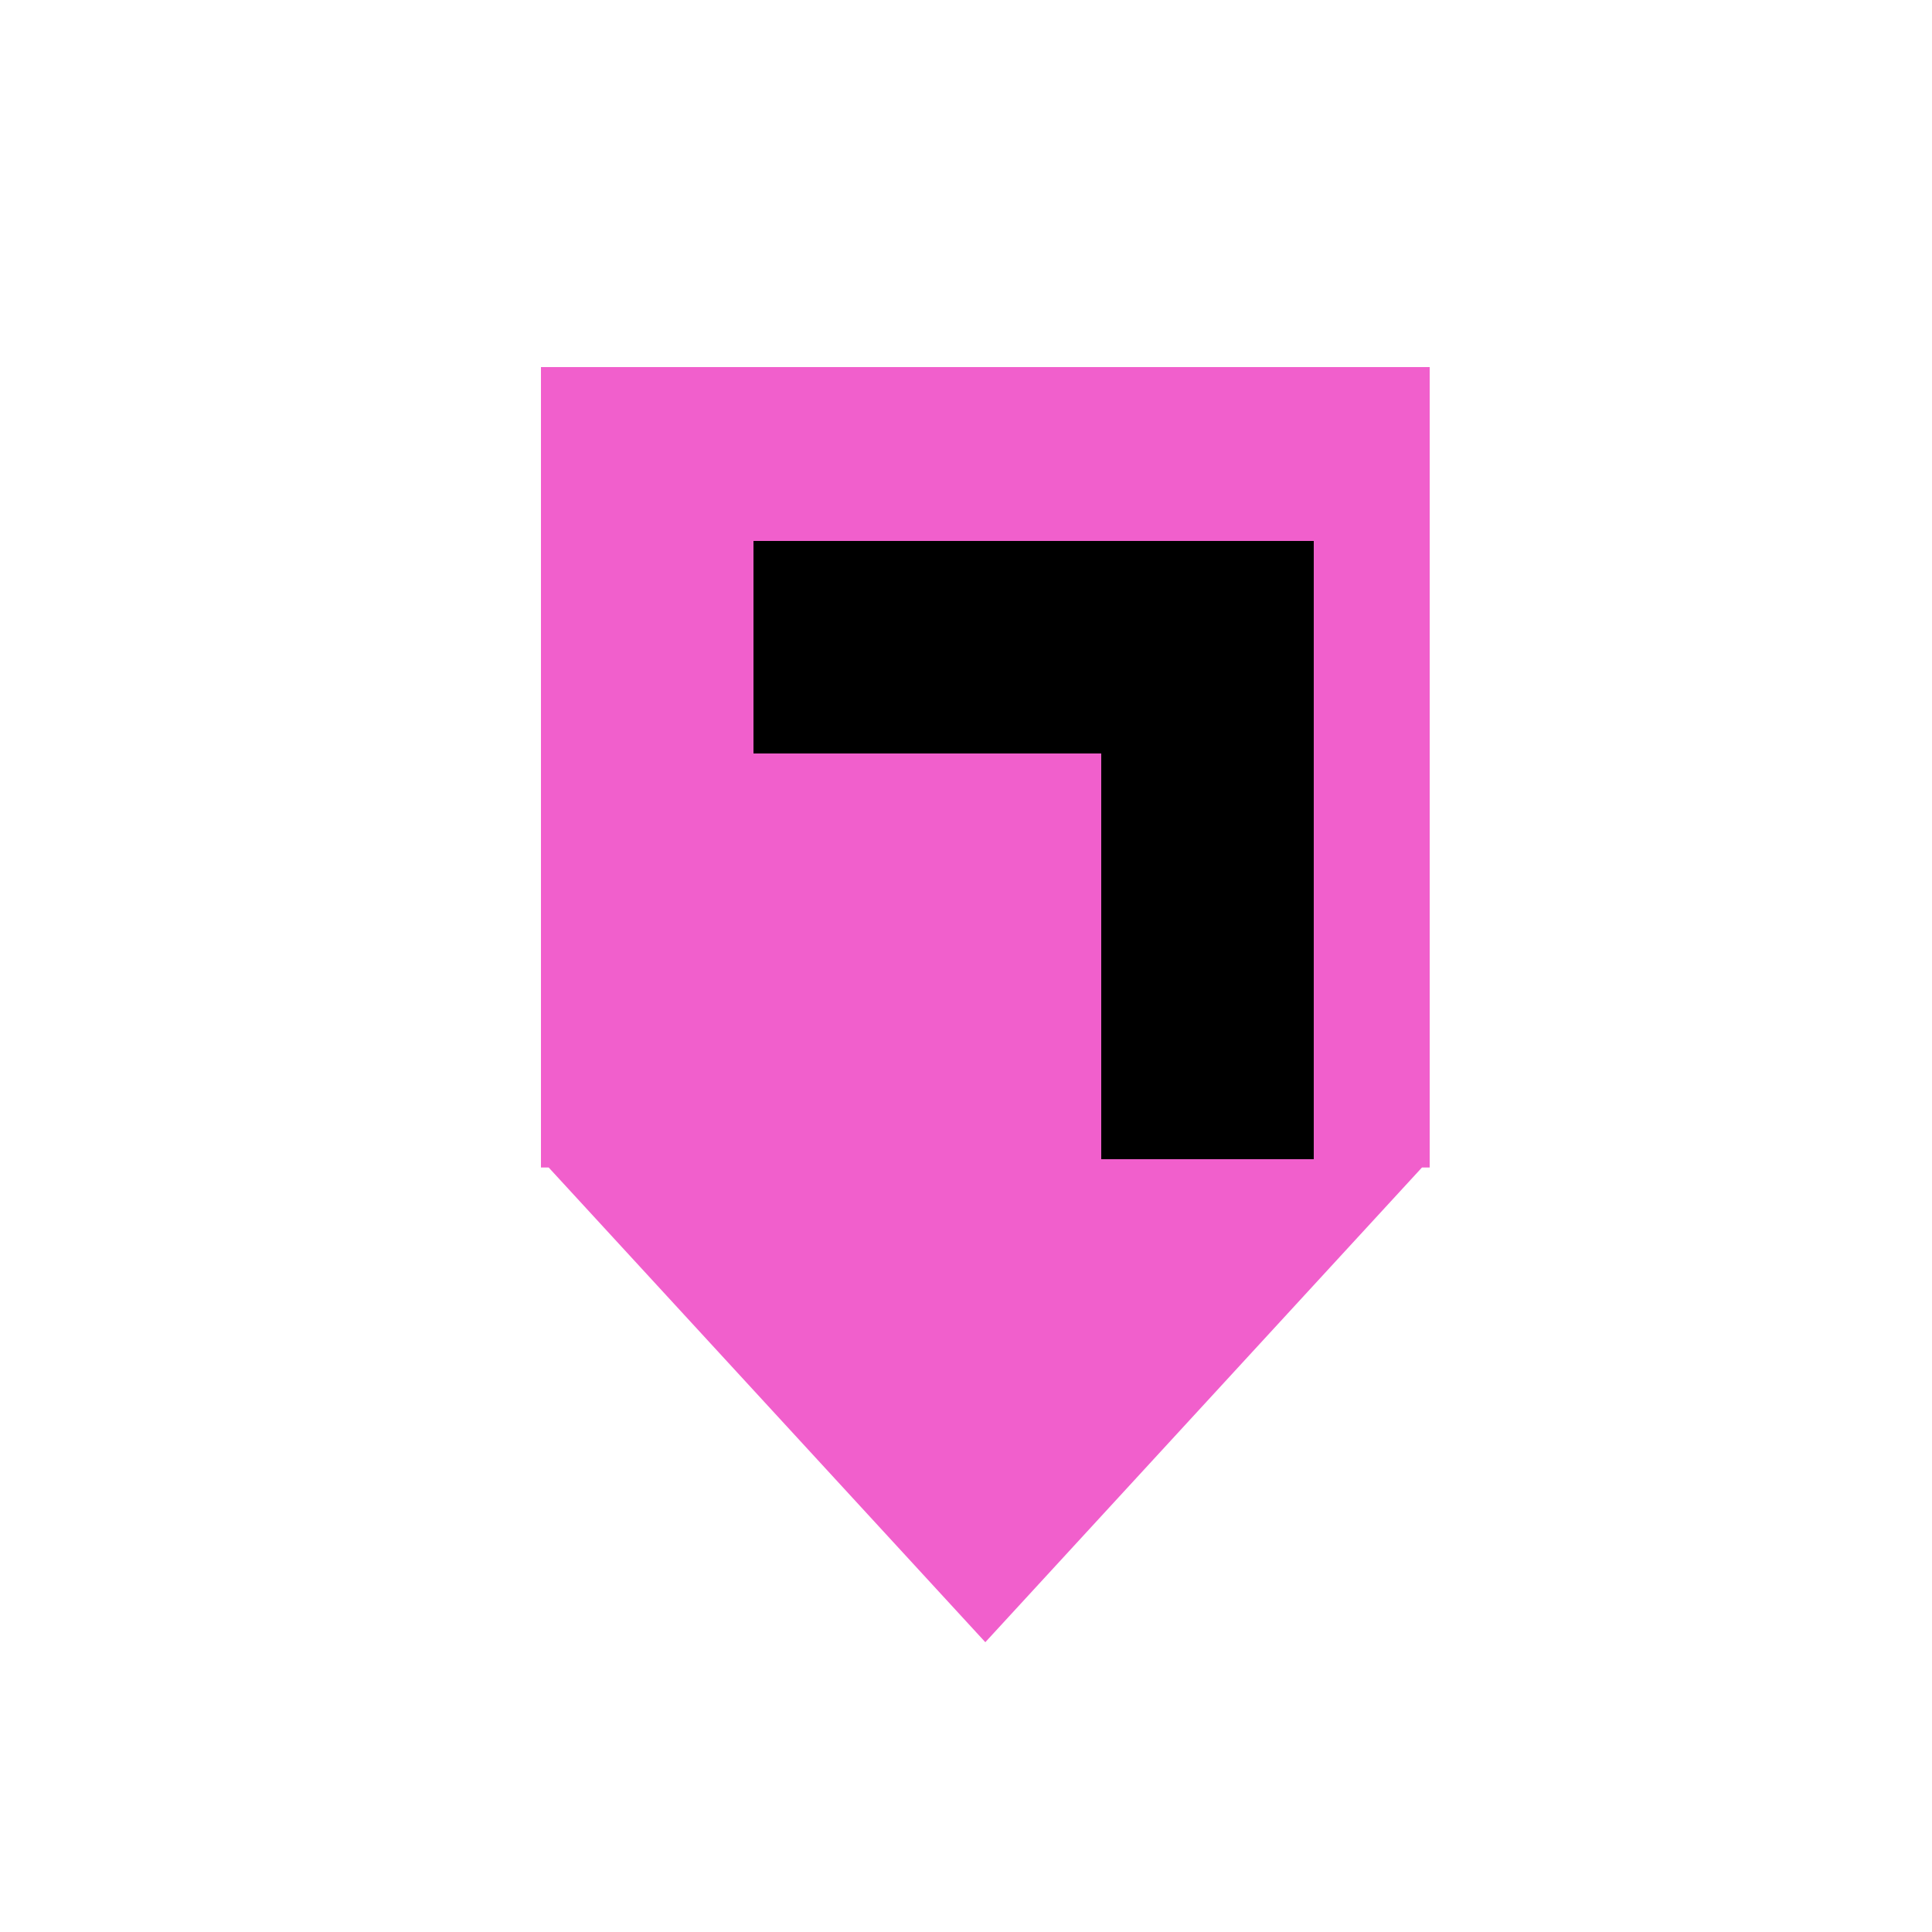 <?xml version="1.0" encoding="utf-8"?>
<!-- Generator: Adobe Illustrator 23.0.0, SVG Export Plug-In . SVG Version: 6.00 Build 0)  -->
<svg version="1.1" id="Layer_1" xmlns="http://www.w3.org/2000/svg" xmlns:xlink="http://www.w3.org/1999/xlink" x="0px" y="0px"
	 viewBox="0 0 100 100" style="enable-background:new 0 0 100 100;" xml:space="preserve">
<rect x="0" y="0" width="100" height="100" fill="#333333" stroke="none"/>
<style type="text/css">
	.st0{fill:#F15FCC;}
	.st1{fill:#FFFFFF;stroke:#FFFFFF;stroke-miterlimit:10;}
</style>
<g>
	<polygon class="st0" points="16.78,61.5 16.5,61.5 16.5,19.5 86.5,19.5 86.5,61.5 86.22,61.5 51.5,86.88 	"/>
	<path class="st0" d="M86,20v41.04l-0.21,0.15L51.5,86.26L17.21,61.19L17,61.04V20H86 M87,19H16v43h0.62L51.5,87.5L86.38,62H87V19
		L87,19z"/>
</g>
<g>
	<rect x="35.5" y="28.5" width="36" height="10"/>
	<path d="M71,29v9H36v-9H71 M72,28H35v11h37V28L72,28z"/>
</g>
<g>
	<rect x="60.5" y="28.5" width="13" height="33"/>
	<path d="M73,29v32H61V29H73 M74,28H60v34h14V28L74,28z"/>
</g>
<rect x="0.5" y="0.5" class="st1" width="100" height="100"/>
<g>
	<polygon class="st0" points="28.62,59.93 28.5,59.93 28.5,19.5 73.5,19.5 73.5,59.93 73.38,59.93 51,84.26 	"/>
	<path class="st0" d="M73,20v39.6l-0.14,0.15L51,83.52L29.14,59.75L29,59.6V20H73 M74,19H28v41.43h0.4L51,85l22.6-24.57H74V19L74,19
		z"/>
</g>
<g>
	<rect x="39.5" y="28.5" width="25" height="10"/>
	<path d="M64,29v9H40v-9H64 M65,28H39v11h26V28L65,28z"/>
</g>
<g>
	<rect x="57.5" y="28.5" width="10" height="31"/>
	<path d="M67,29v30h-9V29H67 M68,28H57v32h11V28L68,28z"/>
</g>
</svg>
